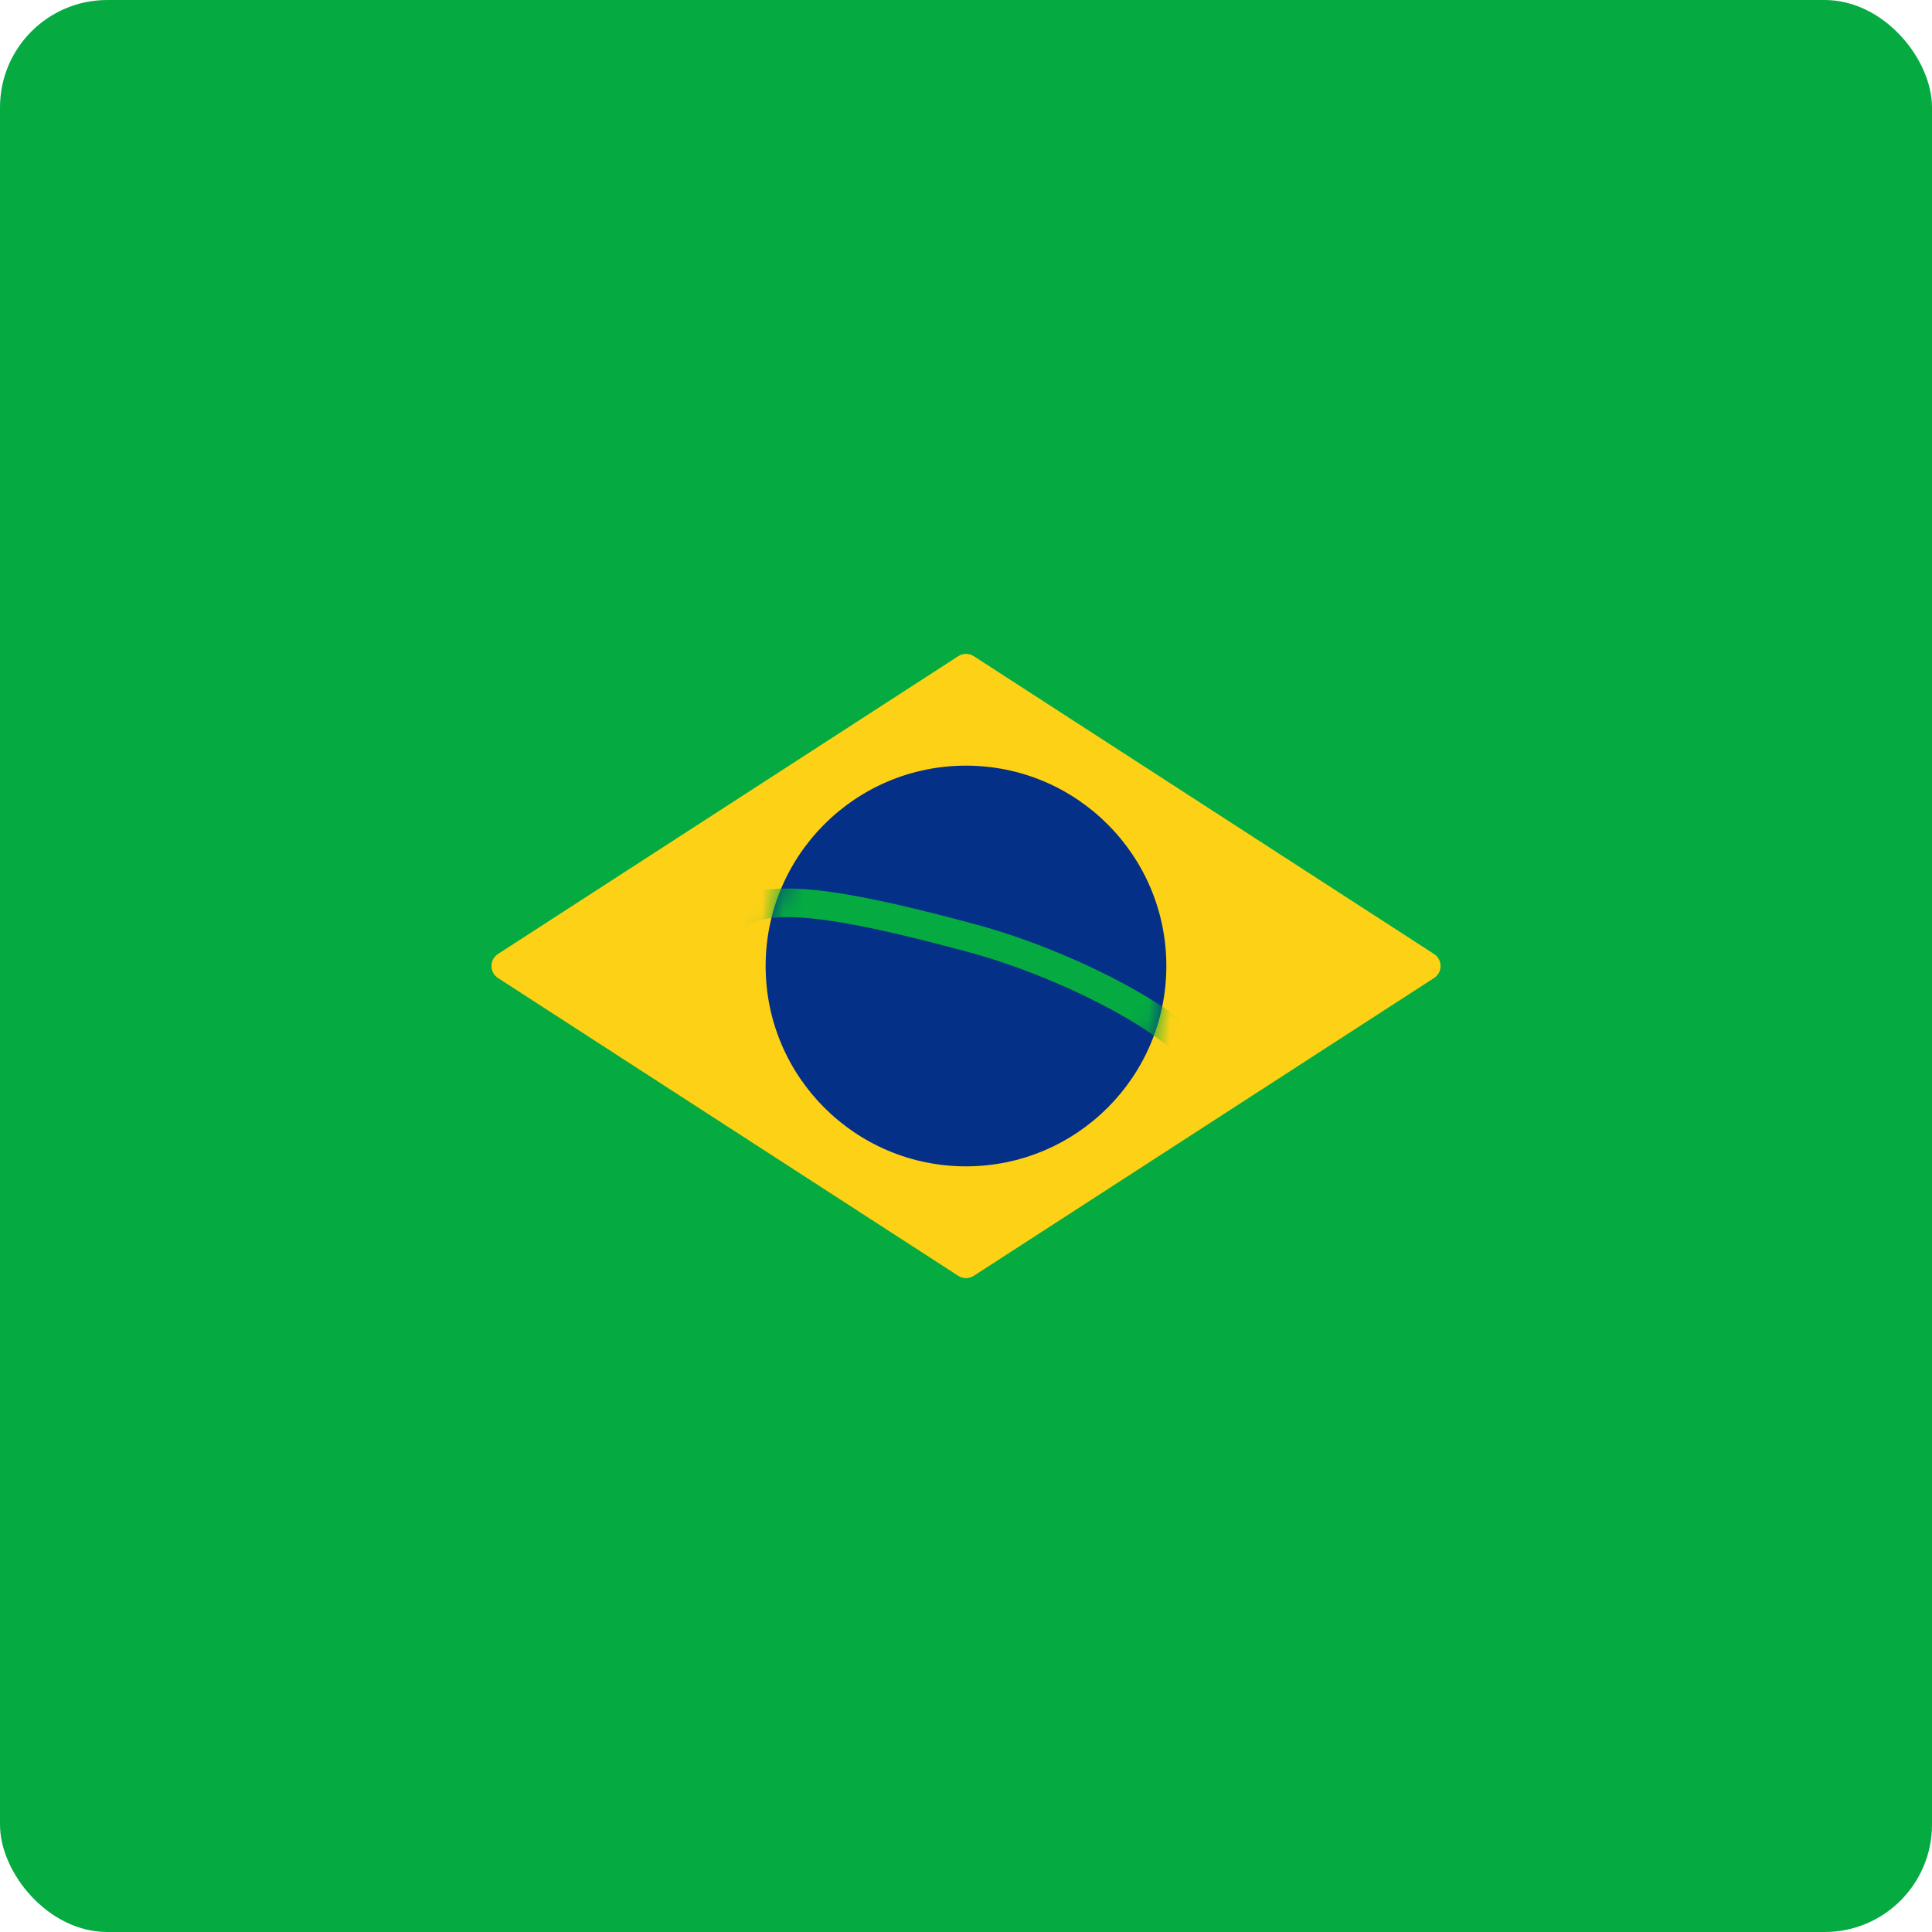 <svg width="90" height="90" viewBox="0 0 90 90" fill="none" xmlns="http://www.w3.org/2000/svg">
<rect width="90" height="90" rx="5" fill="#05AB41"/>
<rect x="17" y="25" width="56" height="40" rx="2" fill="#05AB41"/>
<mask id="mask0" style="mask-type:alpha" maskUnits="userSpaceOnUse" x="17" y="25" width="56" height="40">
<rect x="17" y="25" width="56" height="40" rx="2" fill="white"/>
</mask>
<g mask="url(#mask0)">
<path fill-rule="evenodd" clip-rule="evenodd" d="M23.199 45.56C22.793 45.297 22.793 44.703 23.199 44.44L44.639 30.568C44.859 30.425 45.142 30.425 45.363 30.568L66.802 44.44C67.208 44.703 67.208 45.297 66.802 45.56L45.363 59.432C45.142 59.575 44.859 59.575 44.639 59.432L23.199 45.56Z" fill="#FDD216"/>
<path fill-rule="evenodd" clip-rule="evenodd" d="M44.999 54.333C50.154 54.333 54.333 50.155 54.333 45C54.333 39.845 50.154 35.667 44.999 35.667C39.845 35.667 35.666 39.845 35.666 45C35.666 50.155 39.845 54.333 44.999 54.333Z" fill="#053087"/>
<mask id="mask1" style="mask-type:alpha" maskUnits="userSpaceOnUse" x="35" y="35" width="20" height="20">
<path fill-rule="evenodd" clip-rule="evenodd" d="M44.999 54.333C50.154 54.333 54.333 50.155 54.333 45C54.333 39.845 50.154 35.667 44.999 35.667C39.845 35.667 35.666 39.845 35.666 45C35.666 50.155 39.845 54.333 44.999 54.333Z" fill="white"/>
</mask>
<g mask="url(#mask1)">
<path d="M34.559 42.56C36.024 41.374 40.753 42.498 45.167 43.675C49.581 44.853 54.185 47.321 55.357 48.769" stroke="#05AB41" stroke-width="1.333" stroke-linecap="square"/>
</g>
</g>
</svg>
